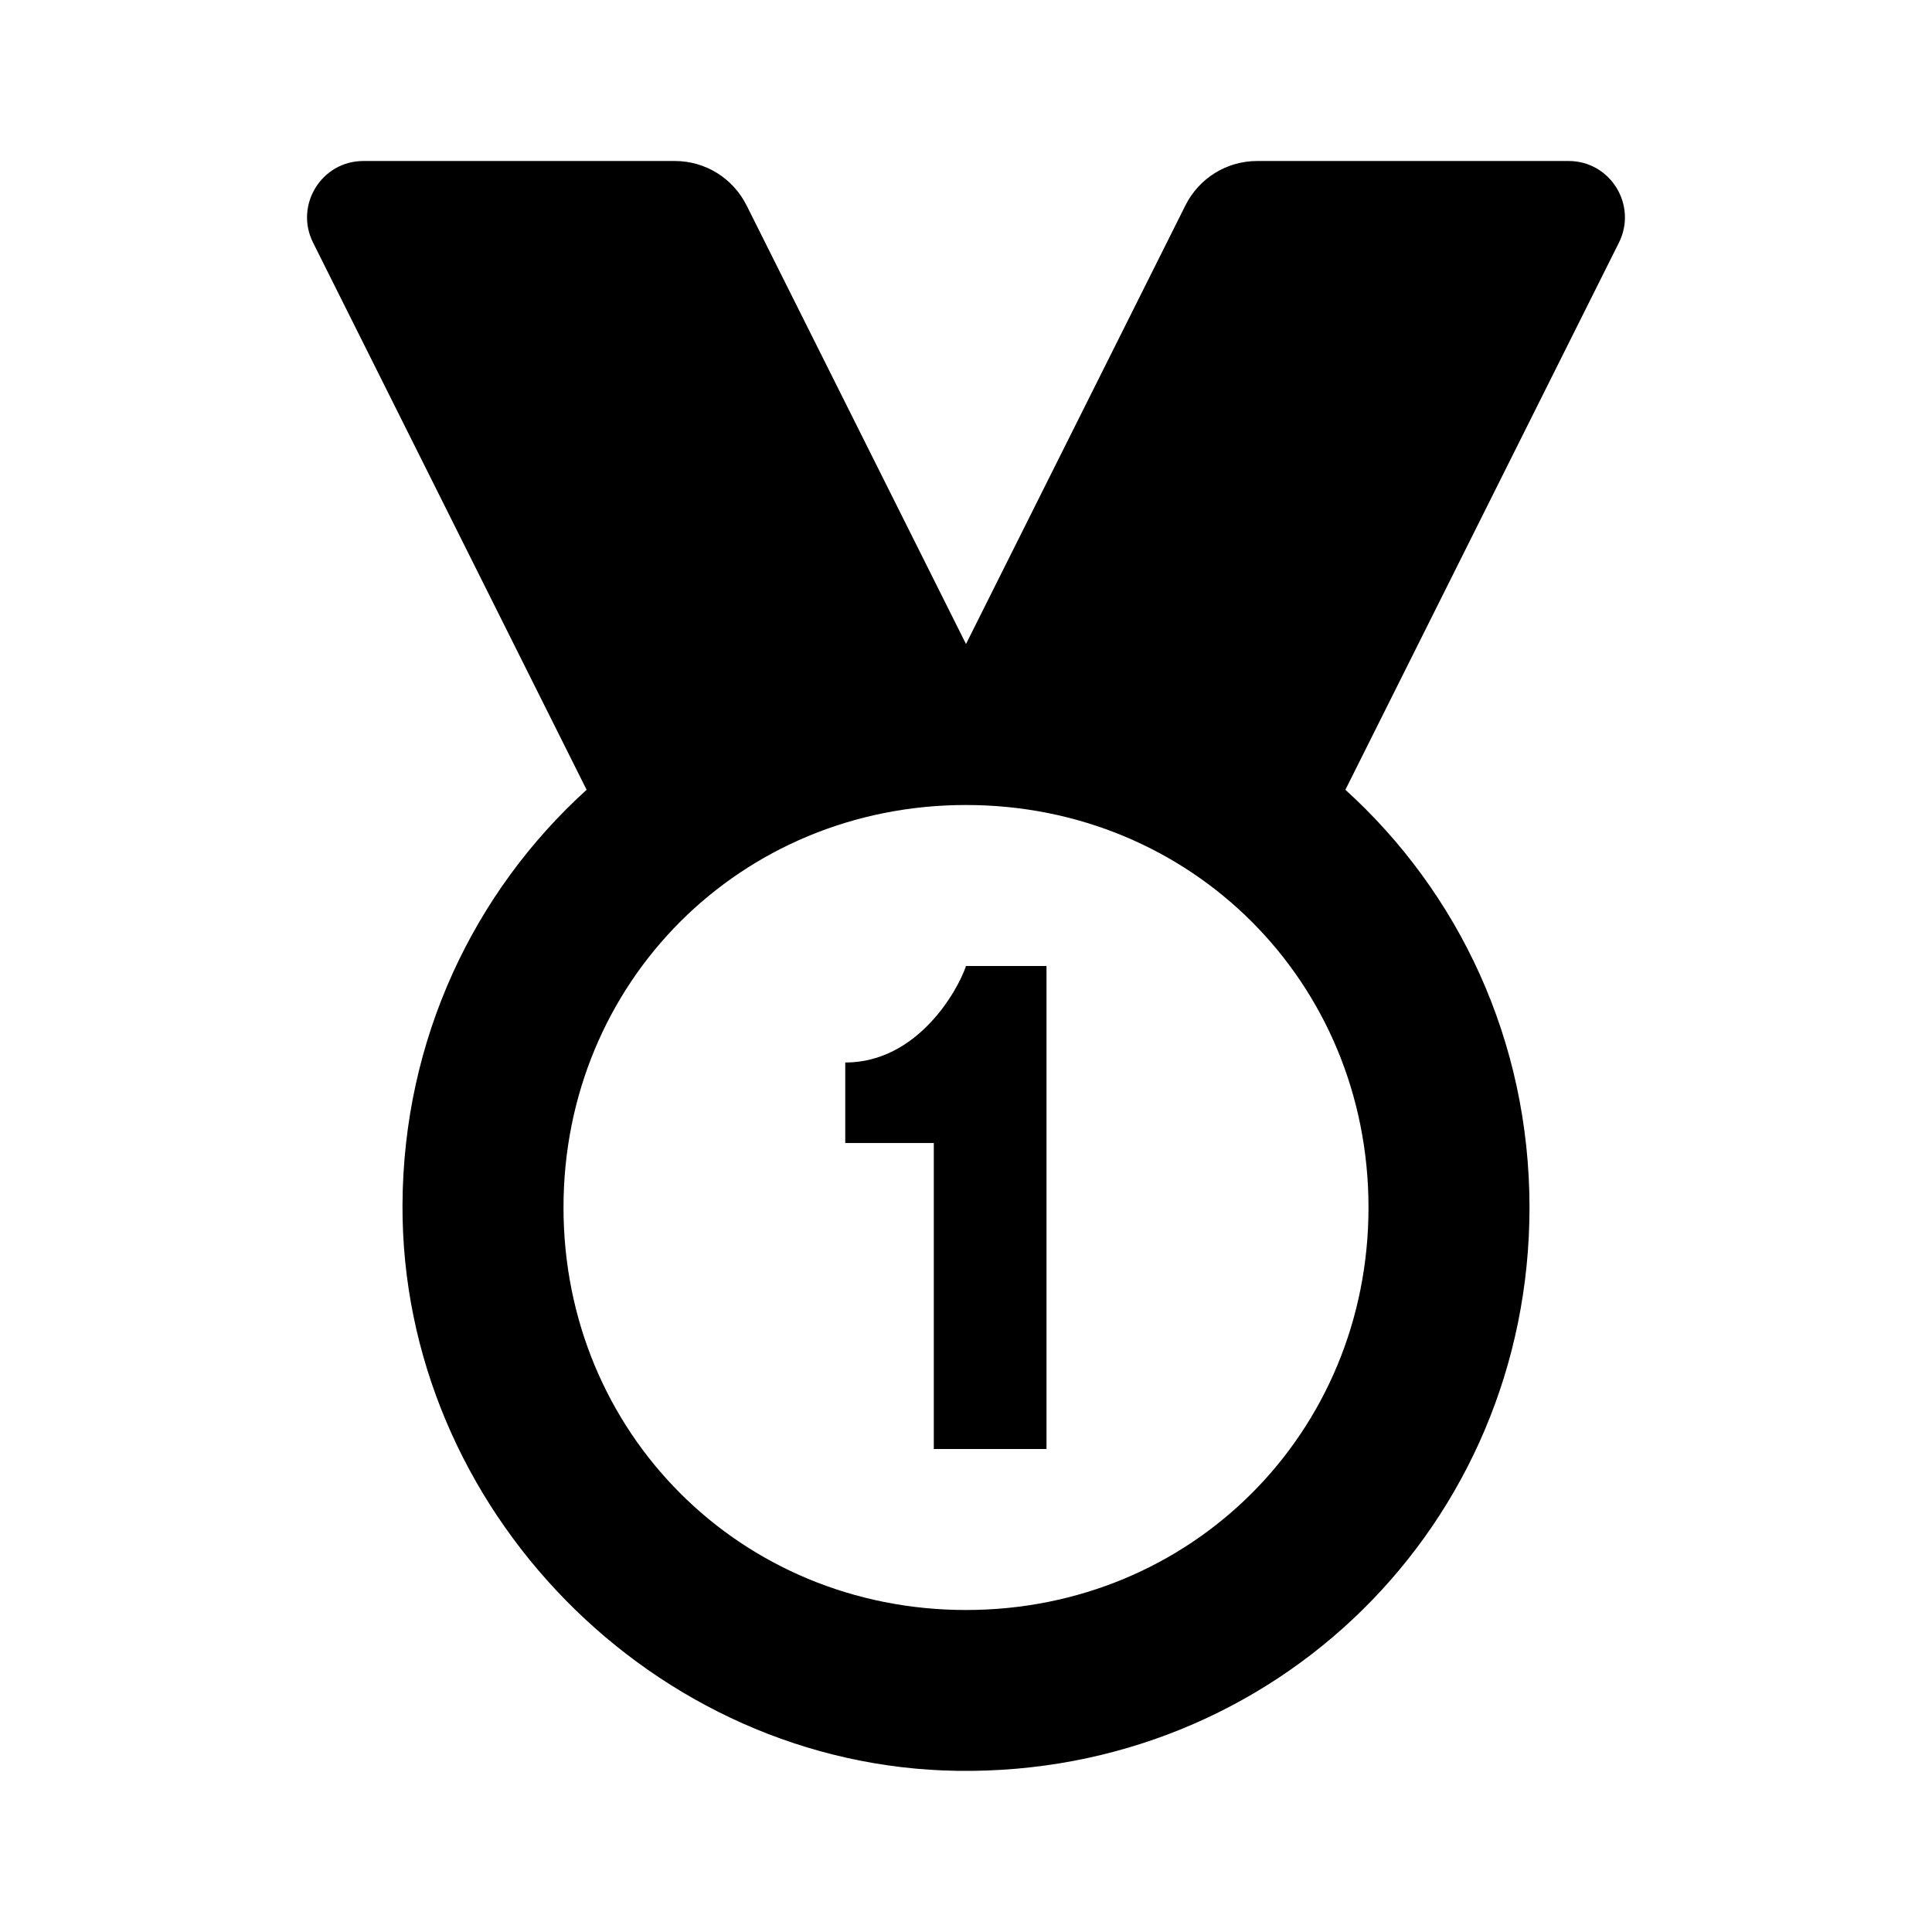 <?xml version="1.0"?>
<svg xmlns="http://www.w3.org/2000/svg" viewBox="0 0 24 24" width="24px" height="24px">
  <path
    d="M 4.514 2 C 3.994 2 3.656 2.549 3.889 3.014 L 7.287 9.811 C 5.889 11.079 5.009 12.908 5 14.967 C 4.983 18.741 8.124 21.947 11.898 21.998 C 15.845 22.052 19 18.934 19 15 C 19 12.927 18.119 11.086 16.713 9.811 L 20.111 3.014 C 20.343 2.549 20.006 2 19.486 2 L 15.617 2 C 15.238 2 14.894 2.214 14.725 2.553 L 12 8 L 9.275 2.553 C 9.106 2.214 8.762 2 8.383 2 L 4.514 2 z M 12 10 C 14.8 10 17 12.2 17 15 C 17 17.8 14.8 20 12 20 C 9.2 20 7 17.8 7 15 C 7 12.2 9.2 10 12 10 z M 12 12 C 11.9 12.3 11.4 13.199 10.5 13.199 L 10.5 14.199 L 11.6 14.199 L 11.6 18 L 12.9 18 L 13 18 L 13 12 L 12 12 z" />
</svg>